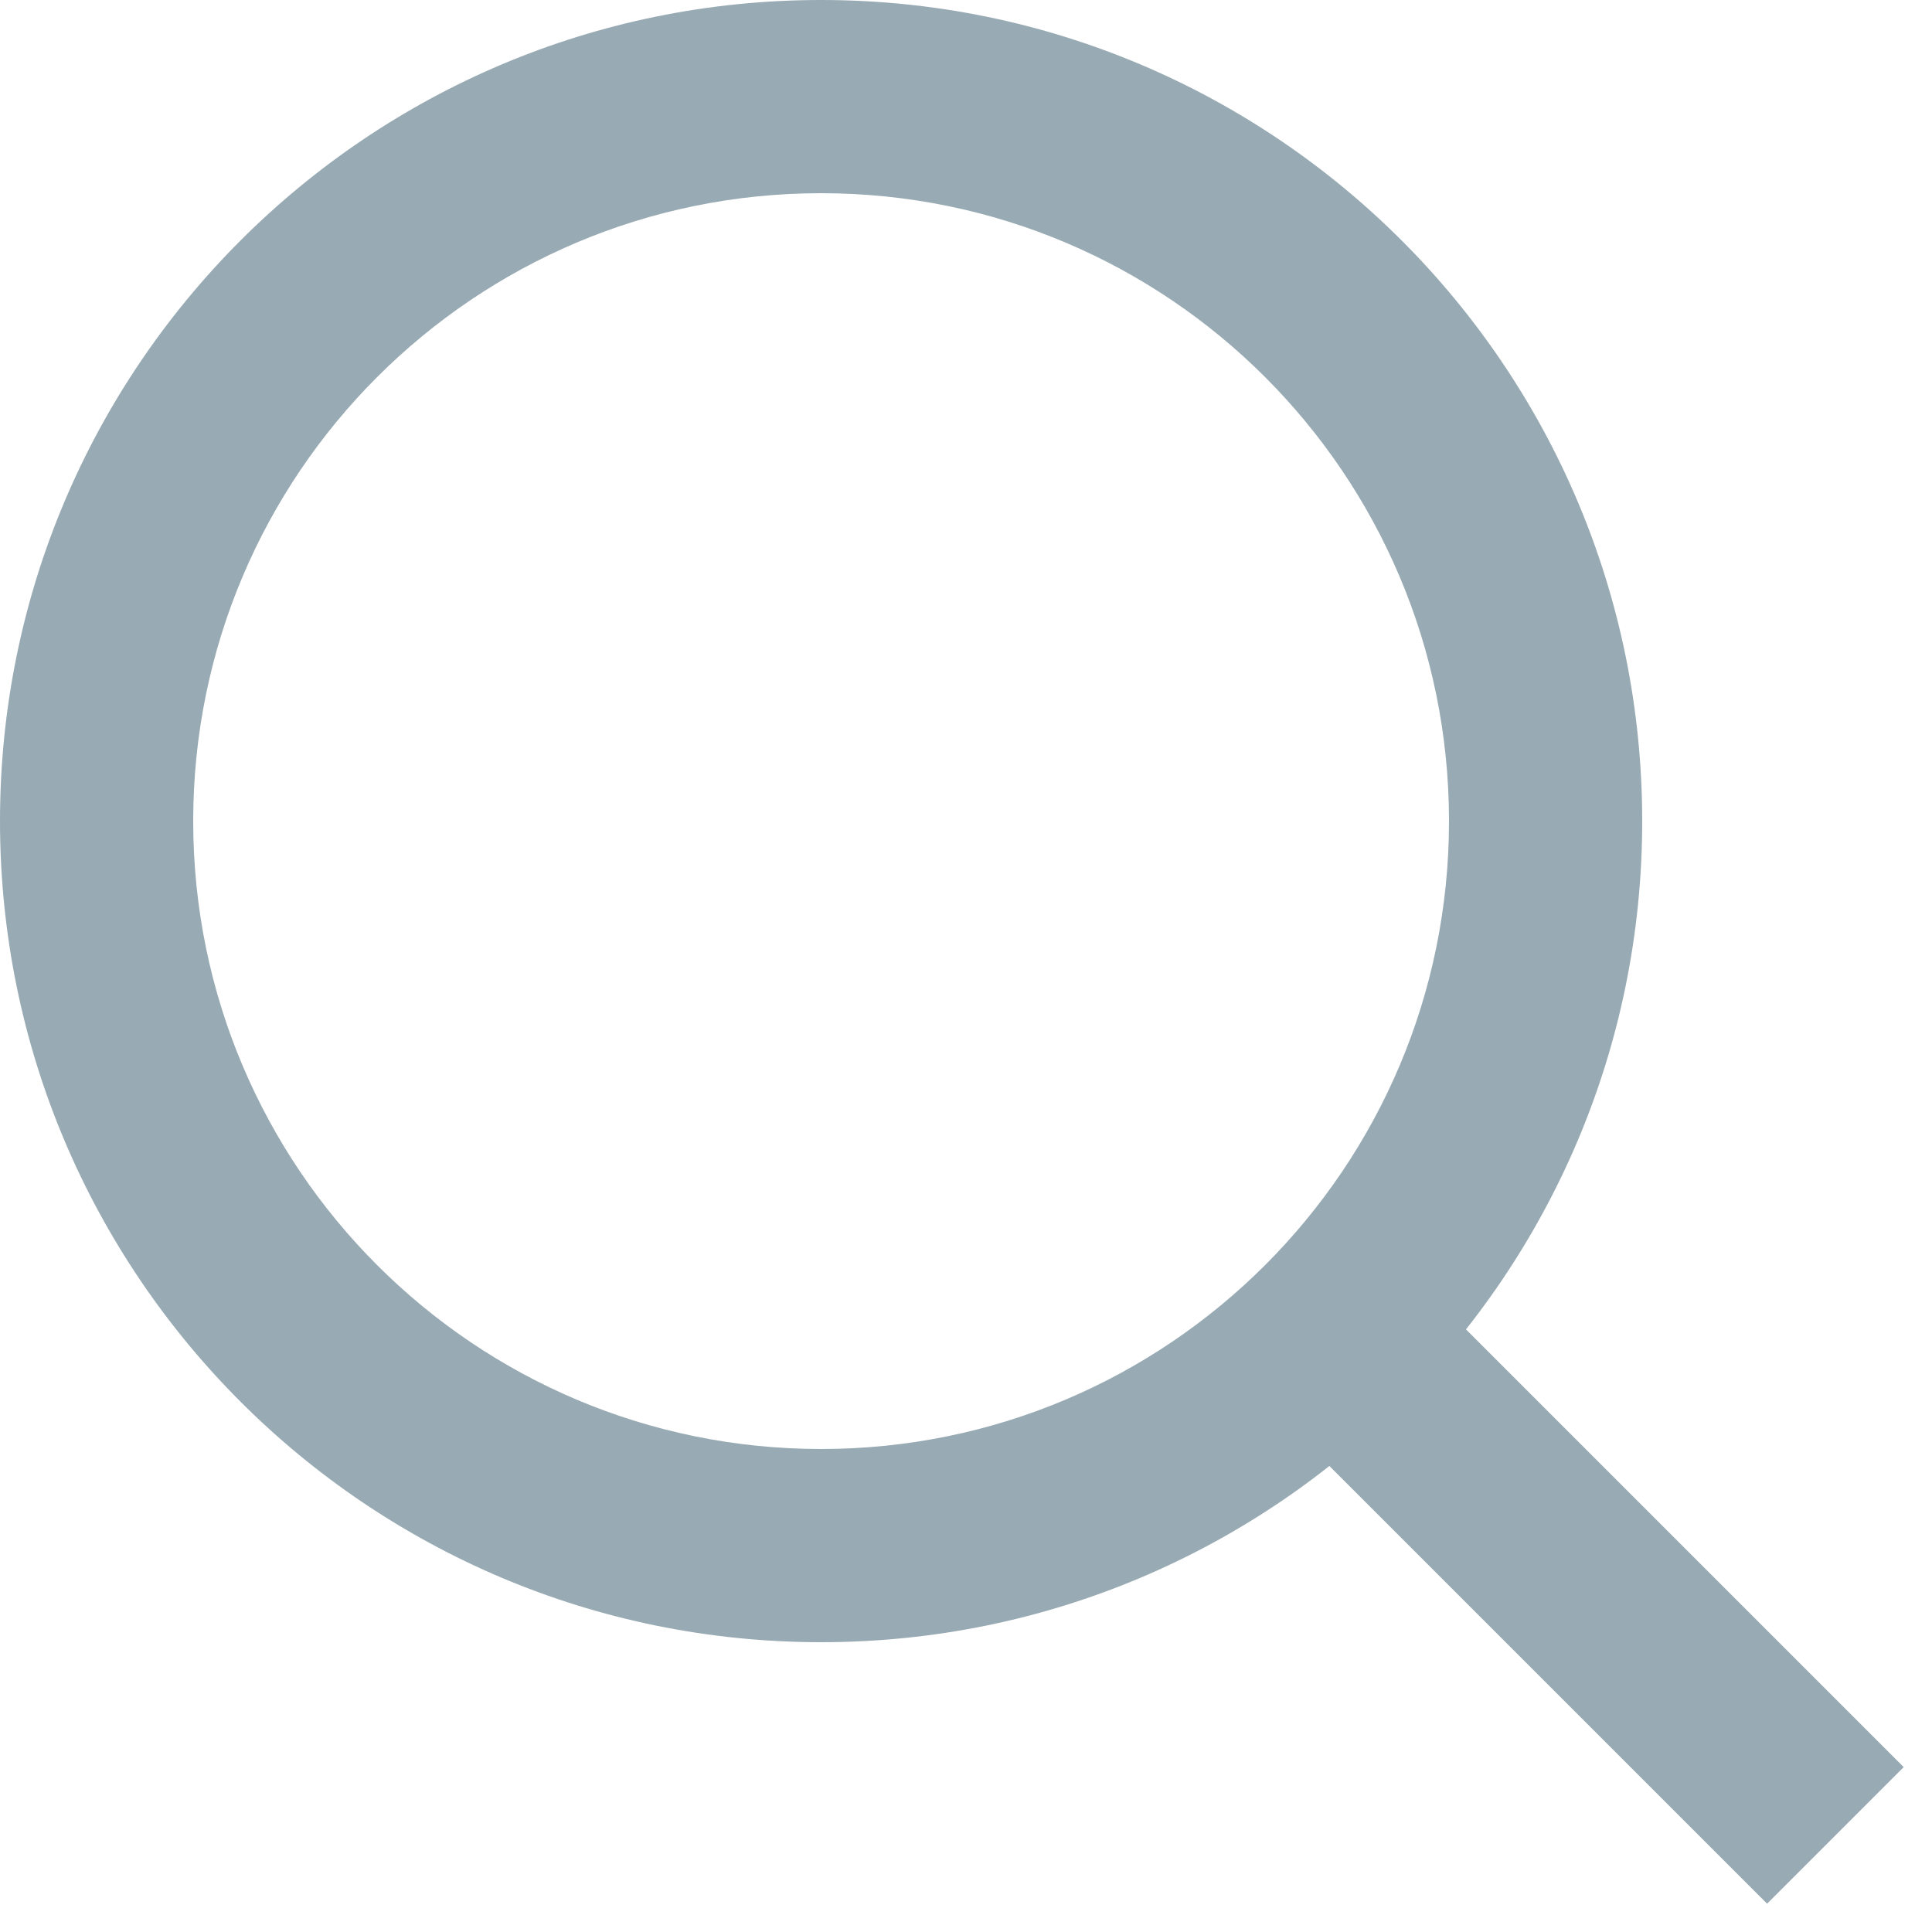 <svg width="20" height="20" viewBox="0 0 20 20" version="1.1" xmlns="http://www.w3.org/2000/svg" xmlns:xlink="http://www.w3.org/1999/xlink">
<title>search</title>
<desc>Created using Figma</desc>
<g id="Canvas" transform="translate(-1505 -5885)">
<g id="search">
<g id="Oval">
<use xlink:href="#path0_stroke" transform="translate(1506 5886)" fill="#98AAB3"/>
</g>
<g id="Shape">
<use xlink:href="#path1_stroke" transform="translate(1518.8 5898.8)" fill="#98AAB3"/>
</g>
</g>
</g>
<defs>
<path id="path0_stroke" d="M 7.5 16C 12.194 16 16 12.194 16 7.5L 14 7.5C 14 11.09 11.09 14 7.5 14L 7.5 16ZM 16 7.5C 16 2.806 12.194 -1 7.5 -1L 7.5 1C 11.09 1 14 3.91 14 7.5L 16 7.5ZM 7.5 -1C 2.806 -1 -1 2.806 -1 7.5L 1 7.5C 1 3.91 3.91 1 7.5 1L 7.5 -1ZM -1 7.5C -1 12.194 2.806 16 7.5 16L 7.5 14C 3.91 14 1 11.09 1 7.5L -1 7.5Z"/>
<path id="path1_stroke" d="M 5.907 4.493L 0.707 -0.707L -0.707 0.707L 4.493 5.907L 5.907 4.493Z"/>
</defs>
</svg>
